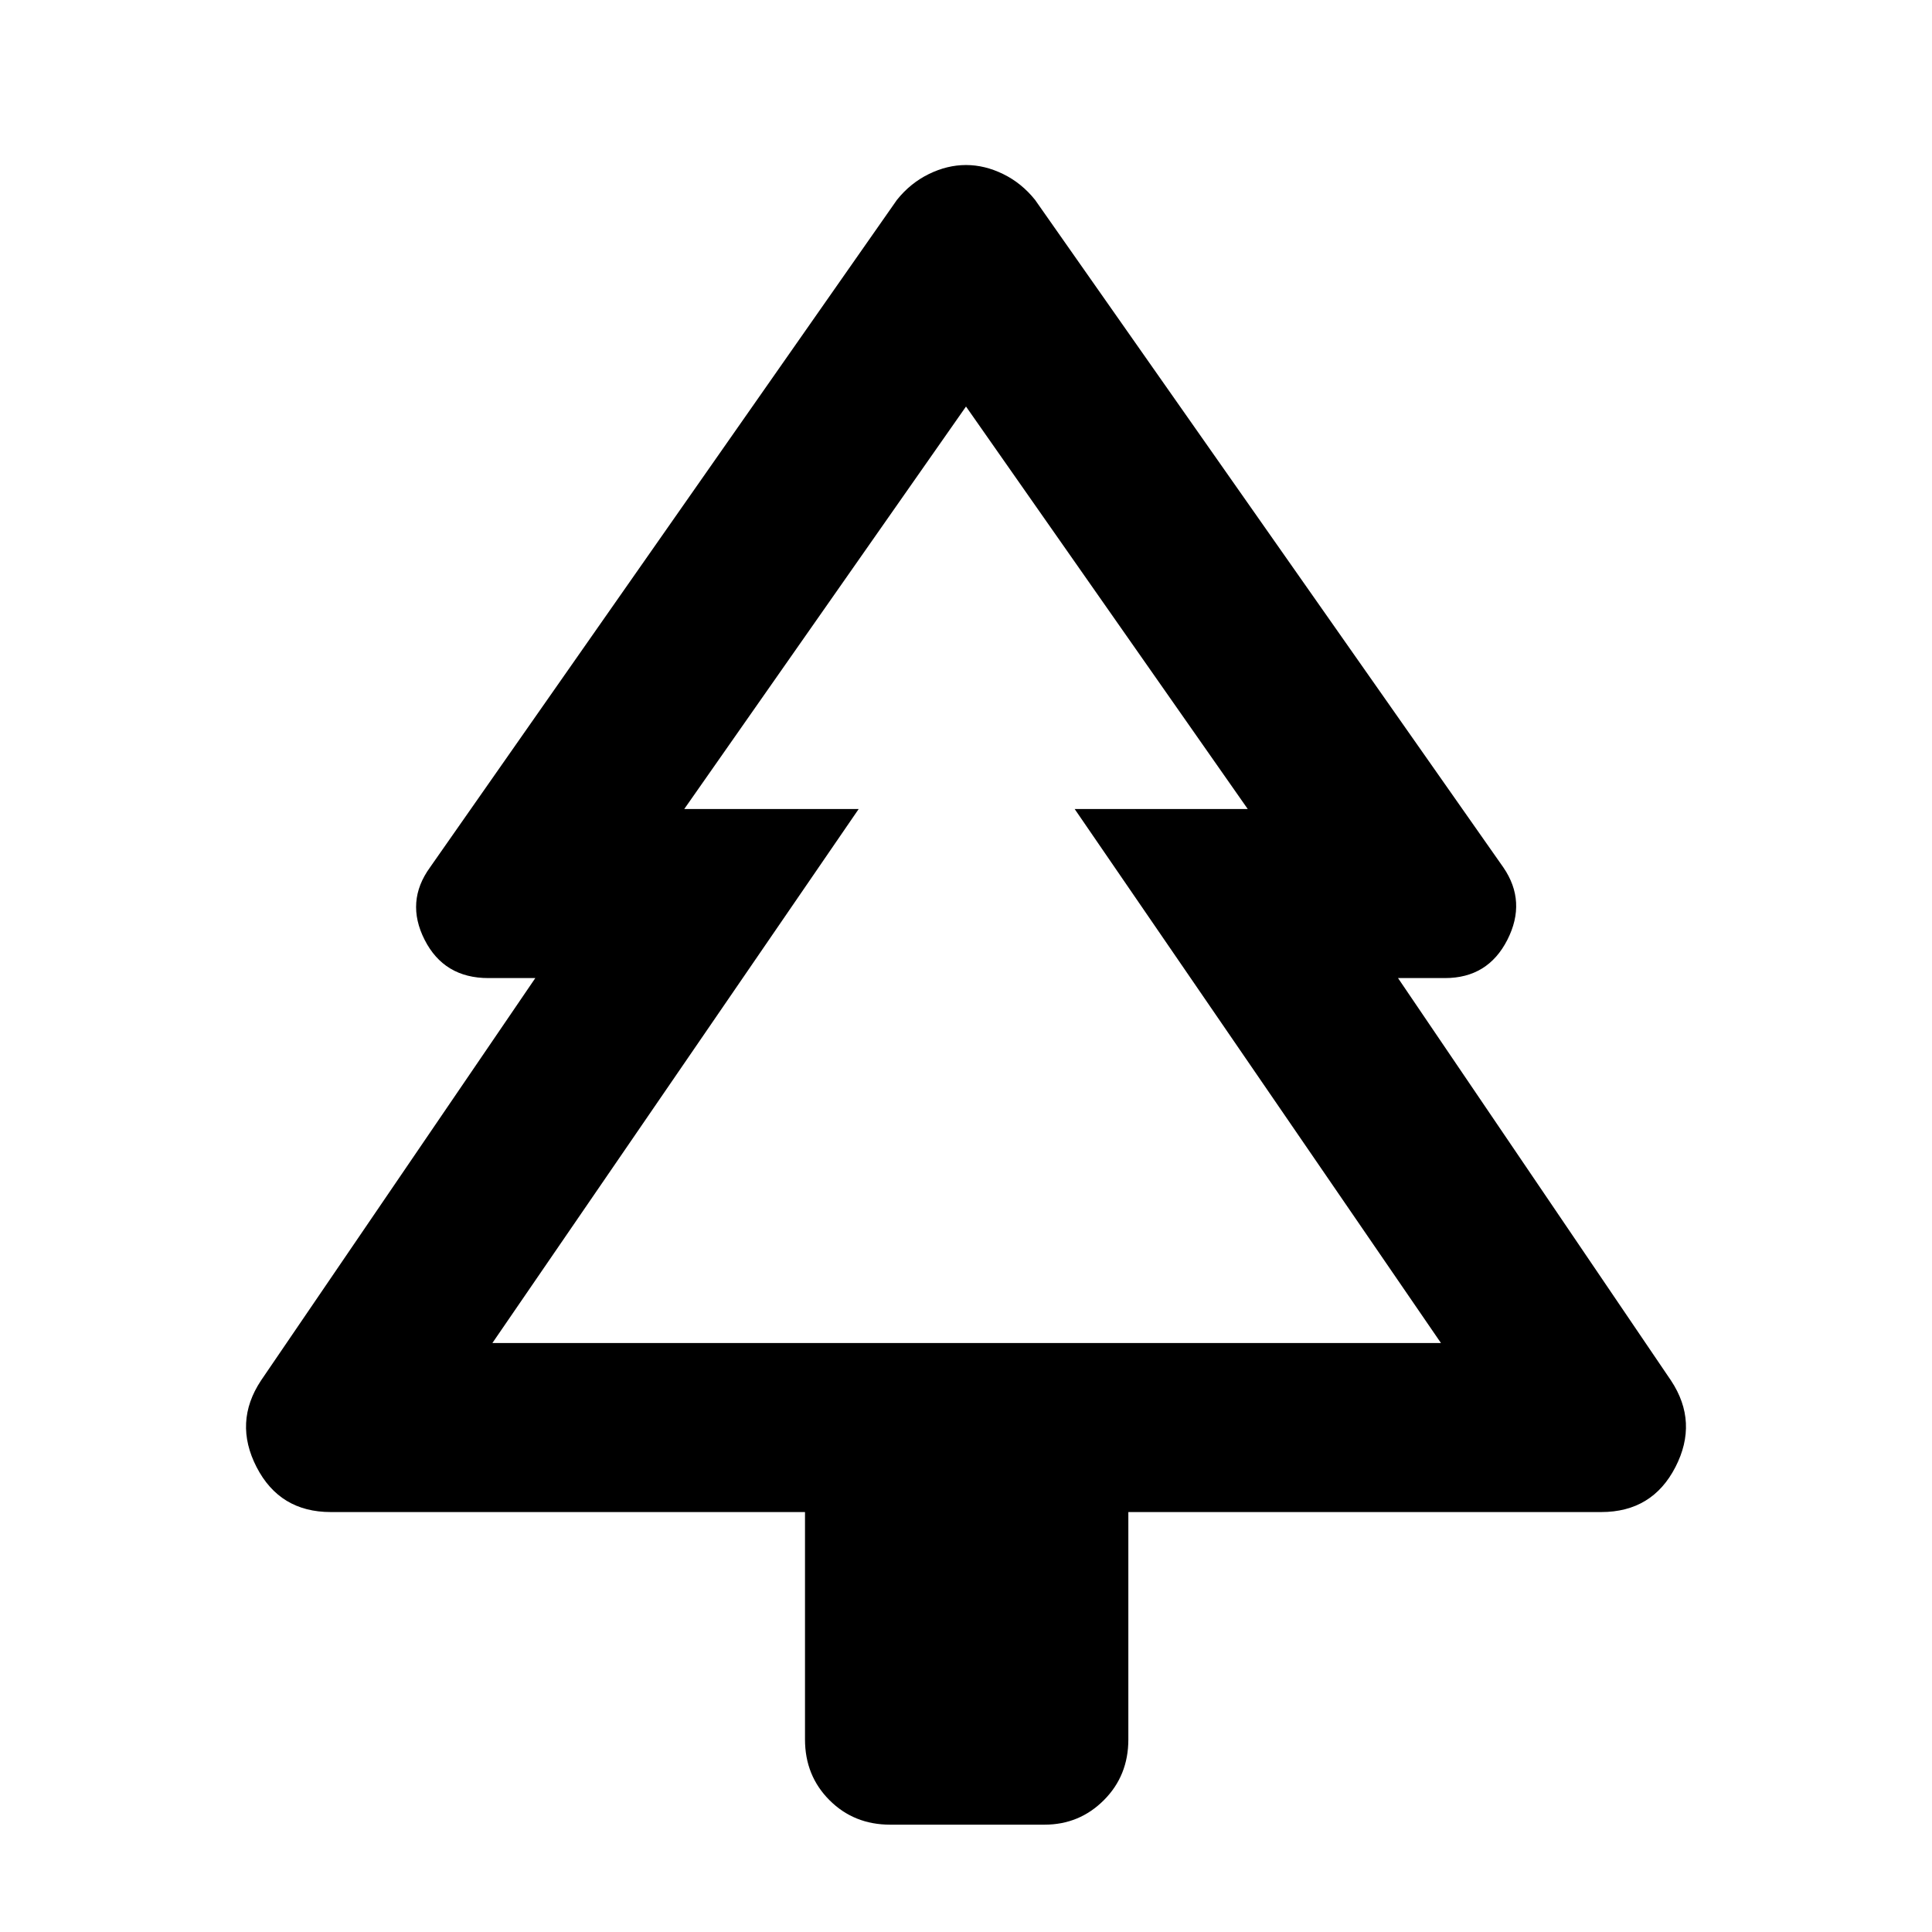 <svg xmlns="http://www.w3.org/2000/svg" height="40" viewBox="0 -960 960 960" width="40"><path d="M400-208.67H164.33q-25.33 0-36.83-22.33t2.17-43L266-474h-23.33q-22 0-31.67-19-9.67-19 2.67-36l232-331.67q6.66-8.33 15.83-12.83T480-878q9.33 0 18.5 4.5t15.83 12.83L747-529q11.67 17 2 36t-31 19h-23.33l135.66 200q13.67 20.67 2.17 43t-36.83 22.33h-235v113q0 18-12.17 30.17-12.17 12.17-29.5 12.17h-76.67q-18 0-30.16-12.17Q400-77.67 400-95.67v-113Zm-155.33-84h182H340h280-86 182-471.33Zm0 0H716L534-558h86L480-758 340-558h86.67l-182 265.33Z"/></svg>